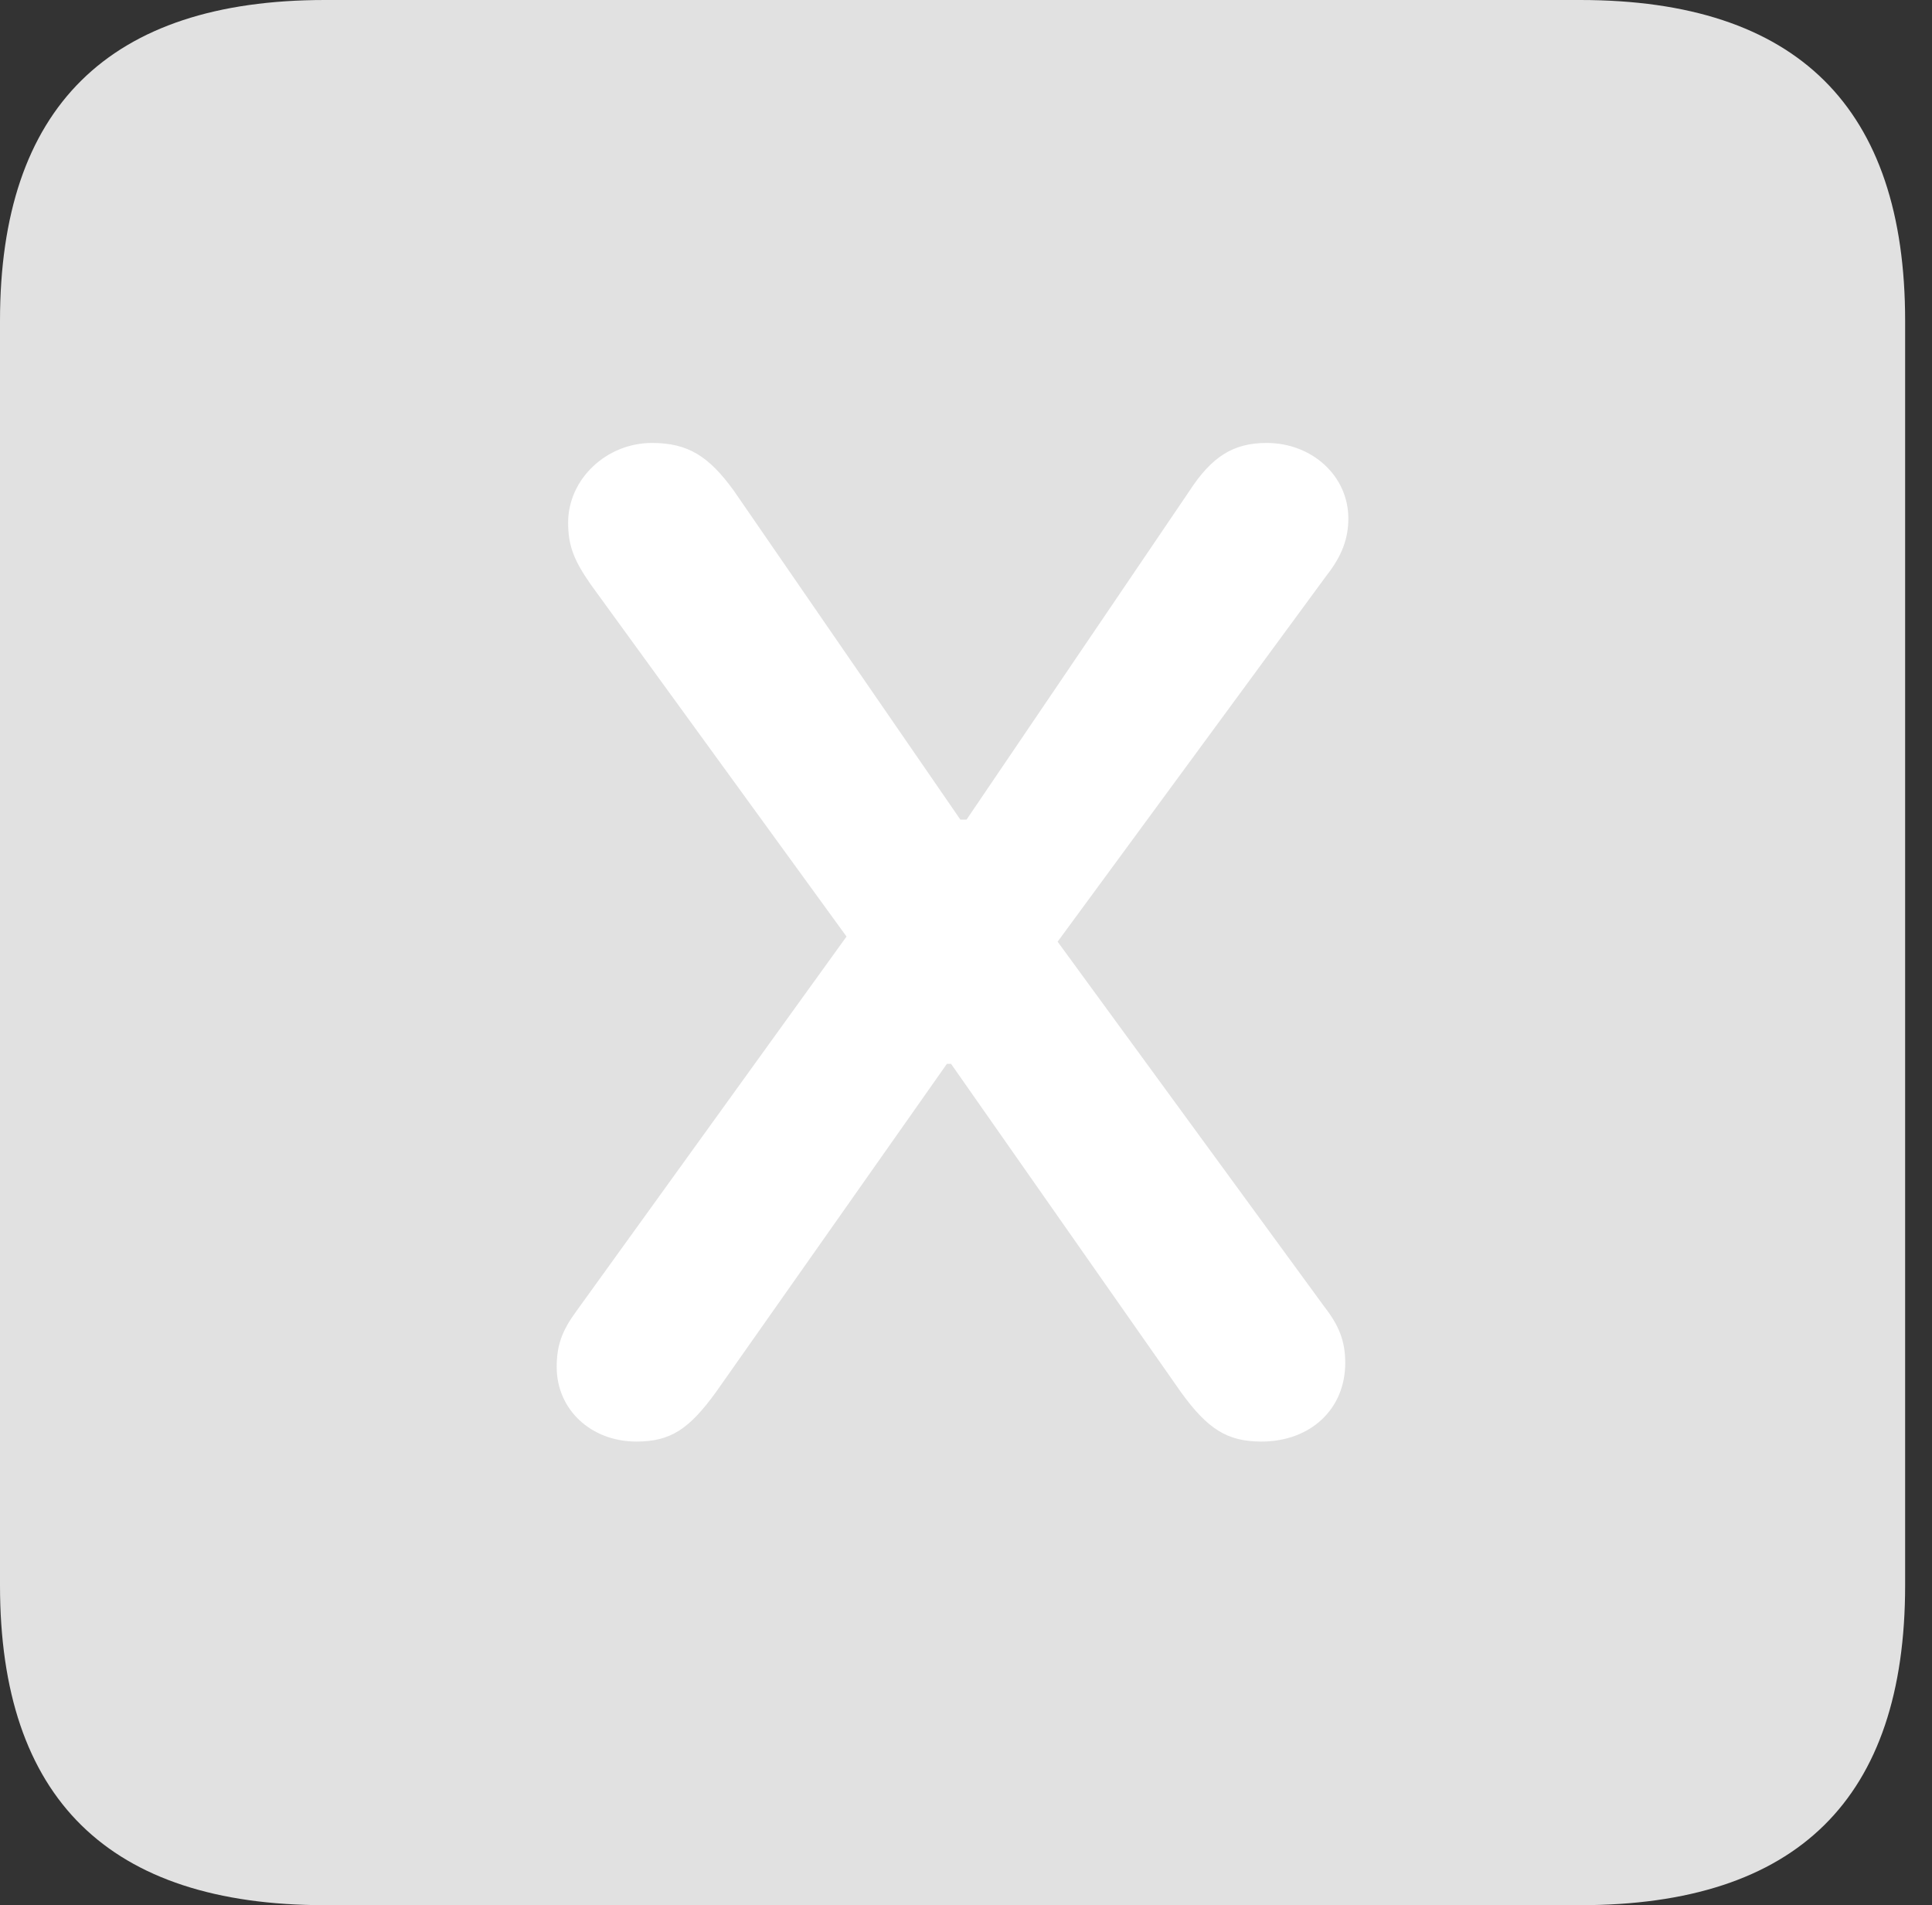 <?xml version="1.0" encoding="UTF-8"?>
<!--Generator: Apple Native CoreSVG 326-->
<!DOCTYPE svg
PUBLIC "-//W3C//DTD SVG 1.1//EN"
       "http://www.w3.org/Graphics/SVG/1.1/DTD/svg11.dtd">
<svg version="1.1" xmlns="http://www.w3.org/2000/svg" xmlns:xlink="http://www.w3.org/1999/xlink" viewBox="0 0 25.525 25.17">
 <rect x="0" y="0" width="25.525" height="25.17" fill="#333333" stroke="none"/>
 <g>
  <rect height="25.17" opacity="0" width="25.525" x="0" y="0"/>
  <path d="M4.293 25.17L20.877 25.17C23.748 25.17 25.17 23.762 25.17 20.945L25.17 4.238C25.17 1.422 23.748 0 20.877 0L4.293 0C1.436 0 0 1.422 0 4.238L0 20.945C0 23.762 1.436 25.17 4.293 25.17Z" fill="white" fill-opacity="0.85"/>
  <path d="M8.408 19.045C7.807 19.045 7.355 18.621 7.355 18.061C7.355 17.773 7.424 17.582 7.615 17.322L11.184 12.373L7.807 7.725C7.588 7.41 7.506 7.219 7.506 6.904C7.506 6.33 8.012 5.852 8.613 5.852C9.092 5.852 9.365 6.029 9.693 6.48L12.688 10.828L12.77 10.828L15.709 6.494C16.01 6.029 16.297 5.852 16.734 5.852C17.336 5.852 17.814 6.289 17.814 6.85C17.814 7.109 17.732 7.342 17.527 7.602L13.973 12.441L17.5 17.268C17.691 17.514 17.773 17.719 17.773 18.006C17.773 18.621 17.309 19.045 16.666 19.045C16.215 19.045 15.955 18.881 15.6 18.389L12.565 14.055L12.51 14.055L9.461 18.389C9.105 18.881 8.859 19.045 8.408 19.045Z" fill="white"/>
 </g>
</svg>
